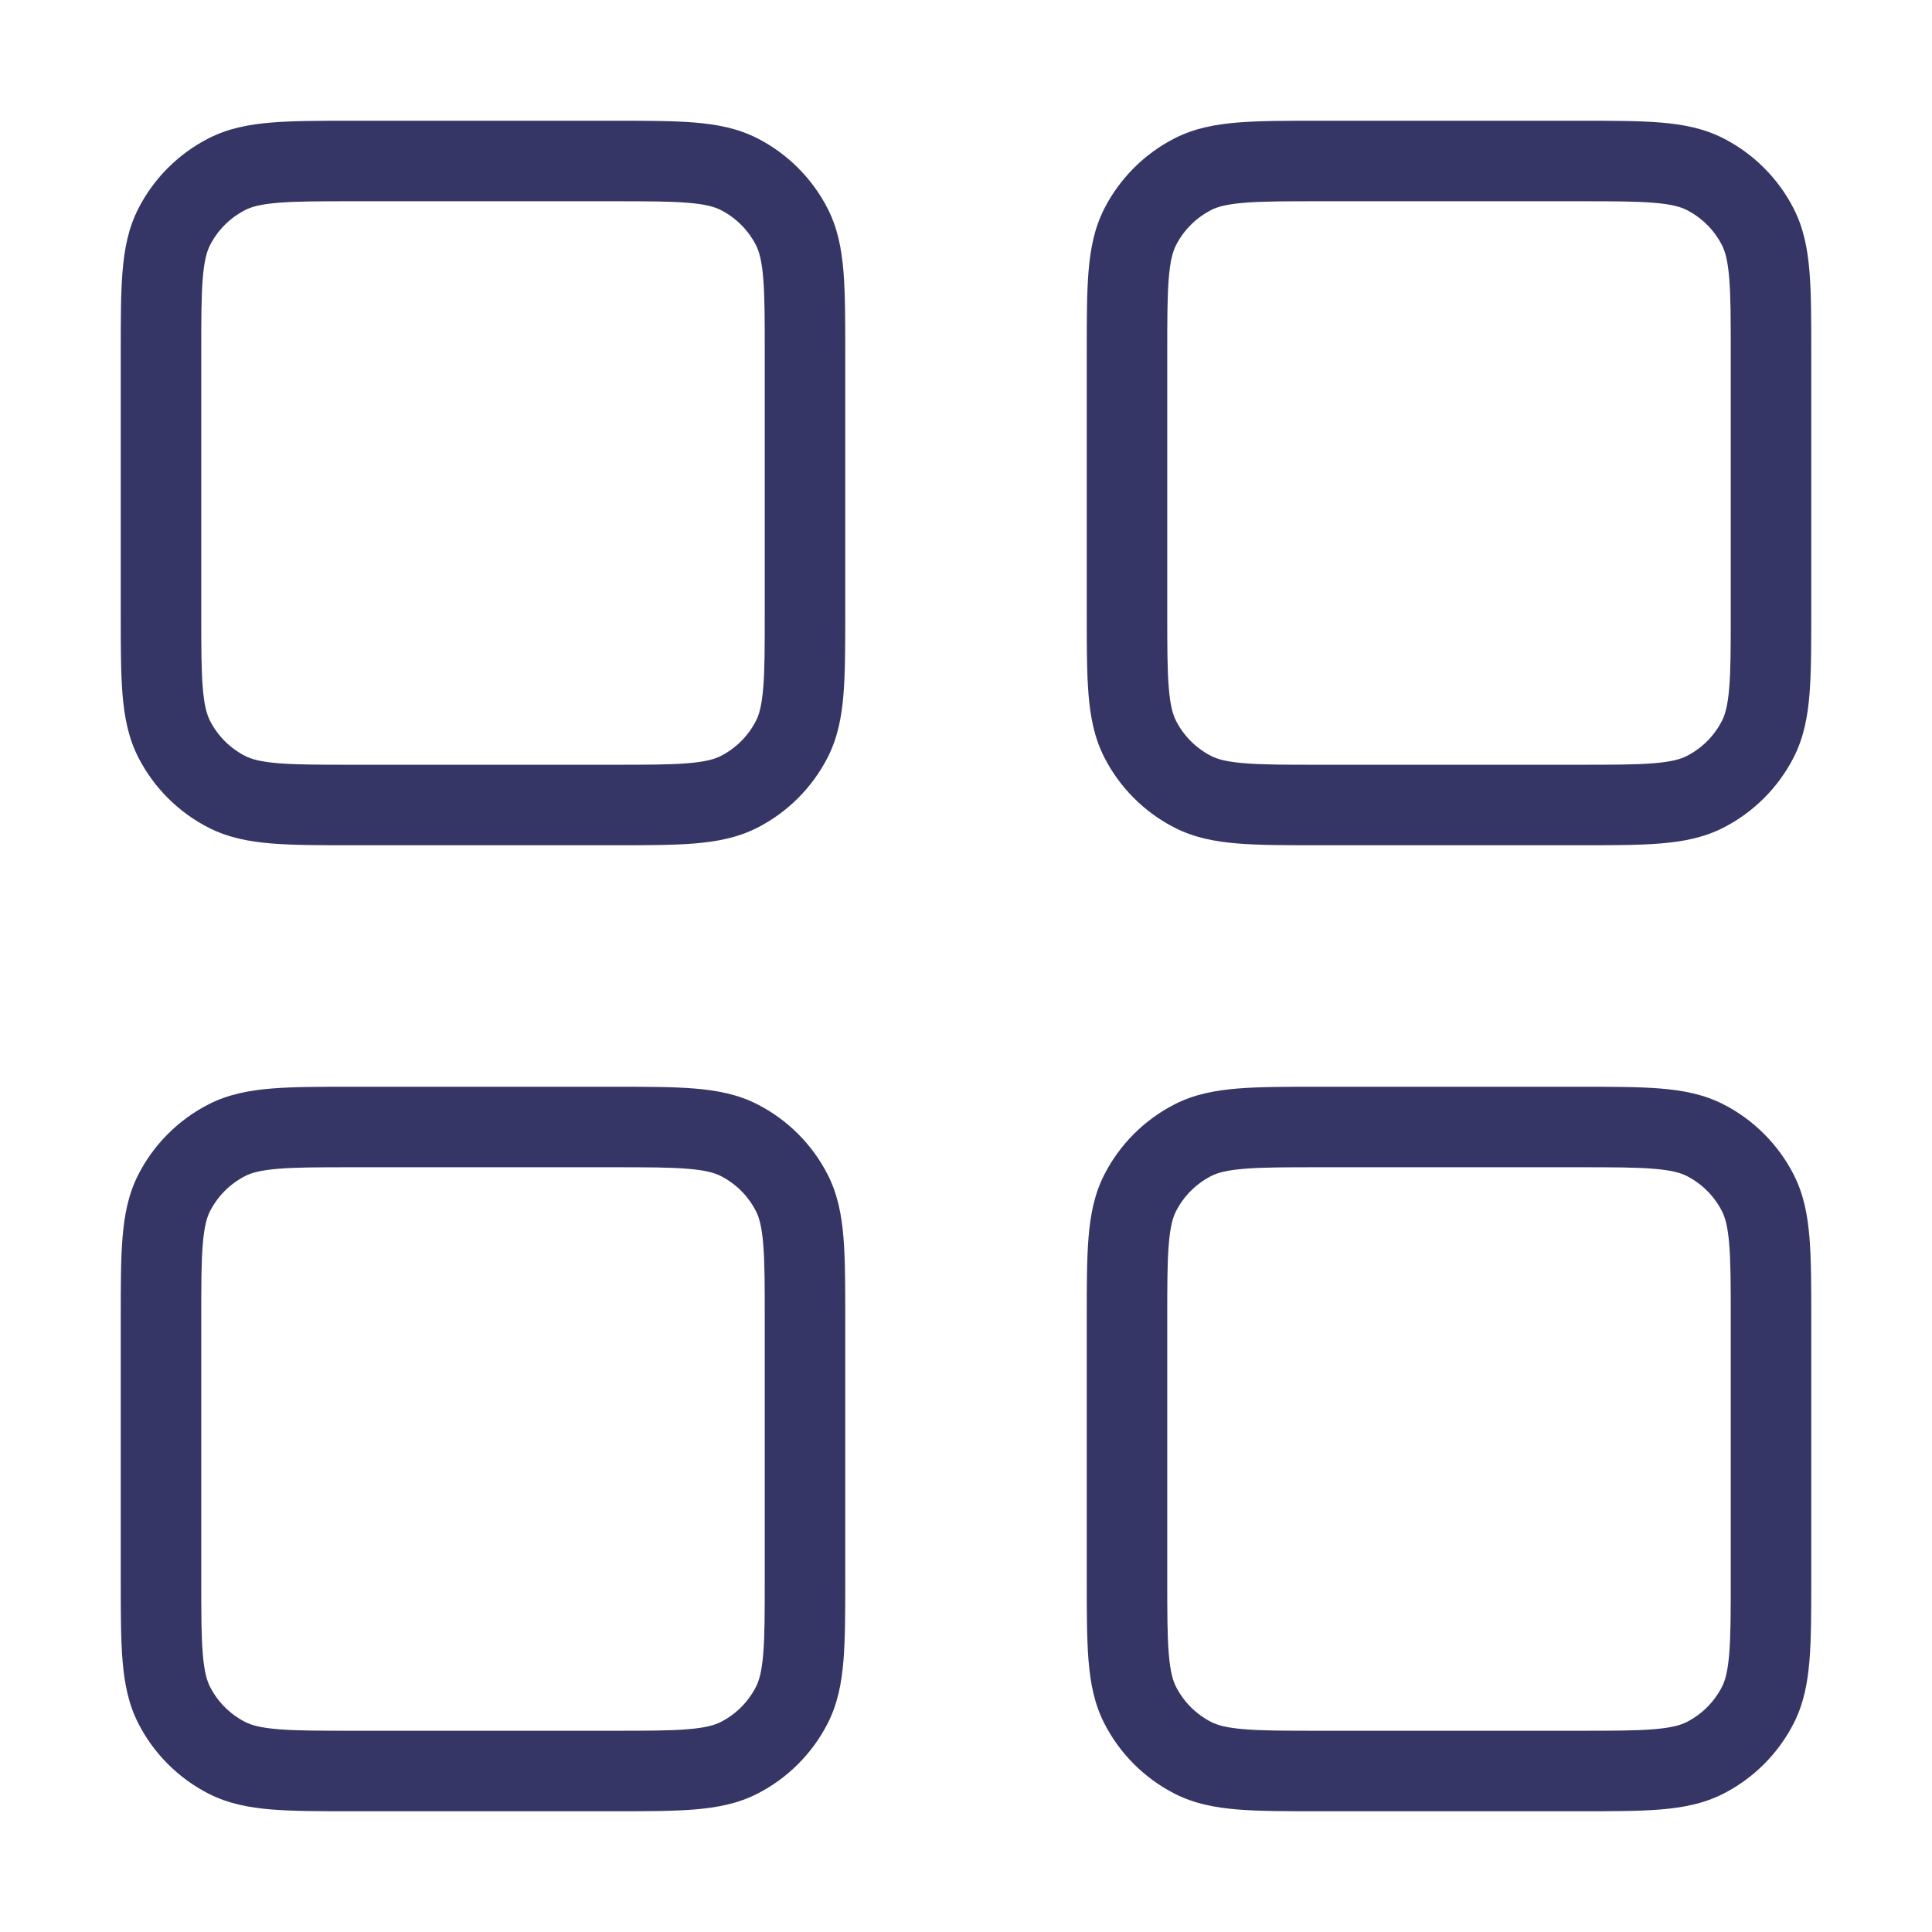 <svg width="24" height="24" viewBox="0 0 24 24" fill="none" xmlns="http://www.w3.org/2000/svg">
<path fill-rule="evenodd" clip-rule="evenodd" d="M19.621 1.5H16.379C15.977 1.5 15.645 1.5 15.374 1.522C15.093 1.545 14.835 1.594 14.592 1.718C14.216 1.91 13.91 2.216 13.718 2.592C13.594 2.835 13.545 3.093 13.522 3.374C13.5 3.645 13.5 3.977 13.5 4.379V7.621C13.5 8.023 13.5 8.355 13.522 8.626C13.545 8.907 13.594 9.165 13.718 9.408C13.91 9.784 14.216 10.09 14.592 10.282C14.835 10.406 15.093 10.455 15.374 10.478C15.645 10.5 15.977 10.5 16.379 10.5H19.621C20.023 10.5 20.355 10.5 20.626 10.478C20.907 10.455 21.165 10.406 21.408 10.282C21.784 10.09 22.09 9.784 22.282 9.408C22.406 9.165 22.455 8.907 22.478 8.626C22.5 8.355 22.5 8.023 22.5 7.621V4.379C22.5 3.977 22.5 3.645 22.478 3.374C22.455 3.093 22.406 2.835 22.282 2.592C22.09 2.216 21.784 1.91 21.408 1.718C21.165 1.594 20.907 1.545 20.626 1.522C20.355 1.5 20.023 1.5 19.621 1.5ZM15.046 2.609C15.124 2.569 15.236 2.537 15.456 2.519C15.681 2.5 15.972 2.5 16.4 2.5H19.6C20.028 2.5 20.319 2.5 20.544 2.519C20.764 2.537 20.876 2.569 20.954 2.609C21.142 2.705 21.295 2.858 21.391 3.046C21.431 3.124 21.463 3.236 21.481 3.456C21.5 3.681 21.5 3.972 21.5 4.4V7.6C21.5 8.028 21.5 8.319 21.481 8.544C21.463 8.764 21.431 8.876 21.391 8.954C21.295 9.142 21.142 9.295 20.954 9.391C20.876 9.431 20.764 9.463 20.544 9.481C20.319 9.5 20.028 9.5 19.6 9.5H16.4C15.972 9.5 15.681 9.5 15.456 9.481C15.236 9.463 15.124 9.431 15.046 9.391C14.858 9.295 14.705 9.142 14.609 8.954C14.569 8.876 14.537 8.764 14.519 8.544C14.5 8.319 14.5 8.028 14.5 7.6V4.4C14.5 3.972 14.5 3.681 14.519 3.456C14.537 3.236 14.569 3.124 14.609 3.046C14.705 2.858 14.858 2.705 15.046 2.609Z" fill="#353566"/>
<path fill-rule="evenodd" clip-rule="evenodd" d="M19.621 13.5H16.379C15.977 13.5 15.645 13.5 15.374 13.522C15.093 13.545 14.835 13.594 14.592 13.718C14.216 13.91 13.91 14.216 13.718 14.592C13.594 14.835 13.545 15.093 13.522 15.374C13.5 15.645 13.5 15.977 13.5 16.379V19.621C13.5 20.023 13.5 20.355 13.522 20.626C13.545 20.907 13.594 21.165 13.718 21.408C13.91 21.784 14.216 22.09 14.592 22.282C14.835 22.406 15.093 22.455 15.374 22.478C15.645 22.5 15.977 22.5 16.379 22.5H19.621C20.023 22.5 20.355 22.5 20.626 22.478C20.907 22.455 21.165 22.406 21.408 22.282C21.784 22.09 22.09 21.784 22.282 21.408C22.406 21.165 22.455 20.907 22.478 20.626C22.5 20.355 22.5 20.023 22.5 19.621V16.379C22.5 15.977 22.5 15.645 22.478 15.374C22.455 15.093 22.406 14.835 22.282 14.592C22.09 14.216 21.784 13.91 21.408 13.718C21.165 13.594 20.907 13.545 20.626 13.522C20.355 13.5 20.023 13.5 19.621 13.5ZM15.046 14.609C15.124 14.569 15.236 14.537 15.456 14.519C15.681 14.5 15.972 14.5 16.4 14.5H19.6C20.028 14.5 20.319 14.5 20.544 14.519C20.764 14.537 20.876 14.569 20.954 14.609C21.142 14.705 21.295 14.858 21.391 15.046C21.431 15.124 21.463 15.236 21.481 15.456C21.5 15.681 21.5 15.972 21.5 16.4V19.6C21.5 20.028 21.5 20.319 21.481 20.544C21.463 20.764 21.431 20.876 21.391 20.954C21.295 21.142 21.142 21.295 20.954 21.391C20.876 21.431 20.764 21.463 20.544 21.481C20.319 21.5 20.028 21.5 19.6 21.5H16.4C15.972 21.5 15.681 21.5 15.456 21.481C15.236 21.463 15.124 21.431 15.046 21.391C14.858 21.295 14.705 21.142 14.609 20.954C14.569 20.876 14.537 20.764 14.519 20.544C14.5 20.319 14.5 20.028 14.5 19.6V16.4C14.5 15.972 14.5 15.681 14.519 15.456C14.537 15.236 14.569 15.124 14.609 15.046C14.705 14.858 14.858 14.705 15.046 14.609Z" fill="#353566"/>
<path fill-rule="evenodd" clip-rule="evenodd" d="M4.379 1.5H7.621C8.023 1.5 8.355 1.5 8.626 1.522C8.907 1.545 9.165 1.594 9.408 1.718C9.784 1.91 10.09 2.216 10.282 2.592C10.406 2.835 10.455 3.093 10.478 3.374C10.5 3.645 10.5 3.977 10.5 4.379V7.621C10.5 8.023 10.5 8.355 10.478 8.626C10.455 8.907 10.406 9.165 10.282 9.408C10.09 9.784 9.784 10.09 9.408 10.282C9.165 10.406 8.907 10.455 8.626 10.478C8.355 10.5 8.023 10.5 7.621 10.5H4.379C3.977 10.5 3.645 10.5 3.374 10.478C3.093 10.455 2.835 10.406 2.592 10.282C2.216 10.09 1.91 9.784 1.718 9.408C1.594 9.165 1.545 8.907 1.522 8.626C1.5 8.355 1.5 8.023 1.5 7.621V4.379C1.5 3.977 1.5 3.645 1.522 3.374C1.545 3.093 1.594 2.835 1.718 2.592C1.91 2.216 2.216 1.91 2.592 1.718C2.835 1.594 3.093 1.545 3.374 1.522C3.645 1.5 3.977 1.5 4.379 1.5ZM3.456 2.519C3.236 2.537 3.124 2.569 3.046 2.609C2.858 2.705 2.705 2.858 2.609 3.046C2.569 3.124 2.537 3.236 2.519 3.456C2.5 3.681 2.5 3.972 2.5 4.4V7.6C2.5 8.028 2.5 8.319 2.519 8.544C2.537 8.764 2.569 8.876 2.609 8.954C2.705 9.142 2.858 9.295 3.046 9.391C3.124 9.431 3.236 9.463 3.456 9.481C3.681 9.5 3.972 9.5 4.4 9.5H7.6C8.028 9.5 8.319 9.5 8.544 9.481C8.764 9.463 8.876 9.431 8.954 9.391C9.142 9.295 9.295 9.142 9.391 8.954C9.431 8.876 9.463 8.764 9.481 8.544C9.5 8.319 9.5 8.028 9.5 7.6V4.4C9.5 3.972 9.5 3.681 9.481 3.456C9.463 3.236 9.431 3.124 9.391 3.046C9.295 2.858 9.142 2.705 8.954 2.609C8.876 2.569 8.764 2.537 8.544 2.519C8.319 2.5 8.028 2.5 7.6 2.5H4.4C3.972 2.5 3.681 2.5 3.456 2.519Z" fill="#353566"/>
<path fill-rule="evenodd" clip-rule="evenodd" d="M7.621 13.5H4.379C3.977 13.5 3.645 13.5 3.374 13.522C3.093 13.545 2.835 13.594 2.592 13.718C2.216 13.91 1.91 14.216 1.718 14.592C1.594 14.835 1.545 15.093 1.522 15.374C1.5 15.645 1.5 15.977 1.5 16.379V19.621C1.5 20.023 1.5 20.355 1.522 20.626C1.545 20.907 1.594 21.165 1.718 21.408C1.91 21.784 2.216 22.09 2.592 22.282C2.835 22.406 3.093 22.455 3.374 22.478C3.645 22.5 3.977 22.5 4.379 22.5H7.621C8.023 22.5 8.355 22.5 8.626 22.478C8.907 22.455 9.165 22.406 9.408 22.282C9.784 22.09 10.09 21.784 10.282 21.408C10.406 21.165 10.455 20.907 10.478 20.626C10.5 20.355 10.5 20.023 10.5 19.621V16.379C10.5 15.977 10.5 15.645 10.478 15.374C10.455 15.093 10.406 14.835 10.282 14.592C10.09 14.216 9.784 13.91 9.408 13.718C9.165 13.594 8.907 13.545 8.626 13.522C8.355 13.5 8.023 13.5 7.621 13.5ZM3.046 14.609C3.124 14.569 3.236 14.537 3.456 14.519C3.681 14.5 3.972 14.5 4.4 14.5H7.6C8.028 14.5 8.319 14.5 8.544 14.519C8.764 14.537 8.876 14.569 8.954 14.609C9.142 14.705 9.295 14.858 9.391 15.046C9.431 15.124 9.463 15.236 9.481 15.456C9.5 15.681 9.5 15.972 9.5 16.4V19.6C9.5 20.028 9.5 20.319 9.481 20.544C9.463 20.764 9.431 20.876 9.391 20.954C9.295 21.142 9.142 21.295 8.954 21.391C8.876 21.431 8.764 21.463 8.544 21.481C8.319 21.5 8.028 21.5 7.6 21.5H4.4C3.972 21.5 3.681 21.5 3.456 21.481C3.236 21.463 3.124 21.431 3.046 21.391C2.858 21.295 2.705 21.142 2.609 20.954C2.569 20.876 2.537 20.764 2.519 20.544C2.5 20.319 2.5 20.028 2.5 19.6V16.4C2.5 15.972 2.5 15.681 2.519 15.456C2.537 15.236 2.569 15.124 2.609 15.046C2.705 14.858 2.858 14.705 3.046 14.609Z" fill="#353566"/>
</svg>
